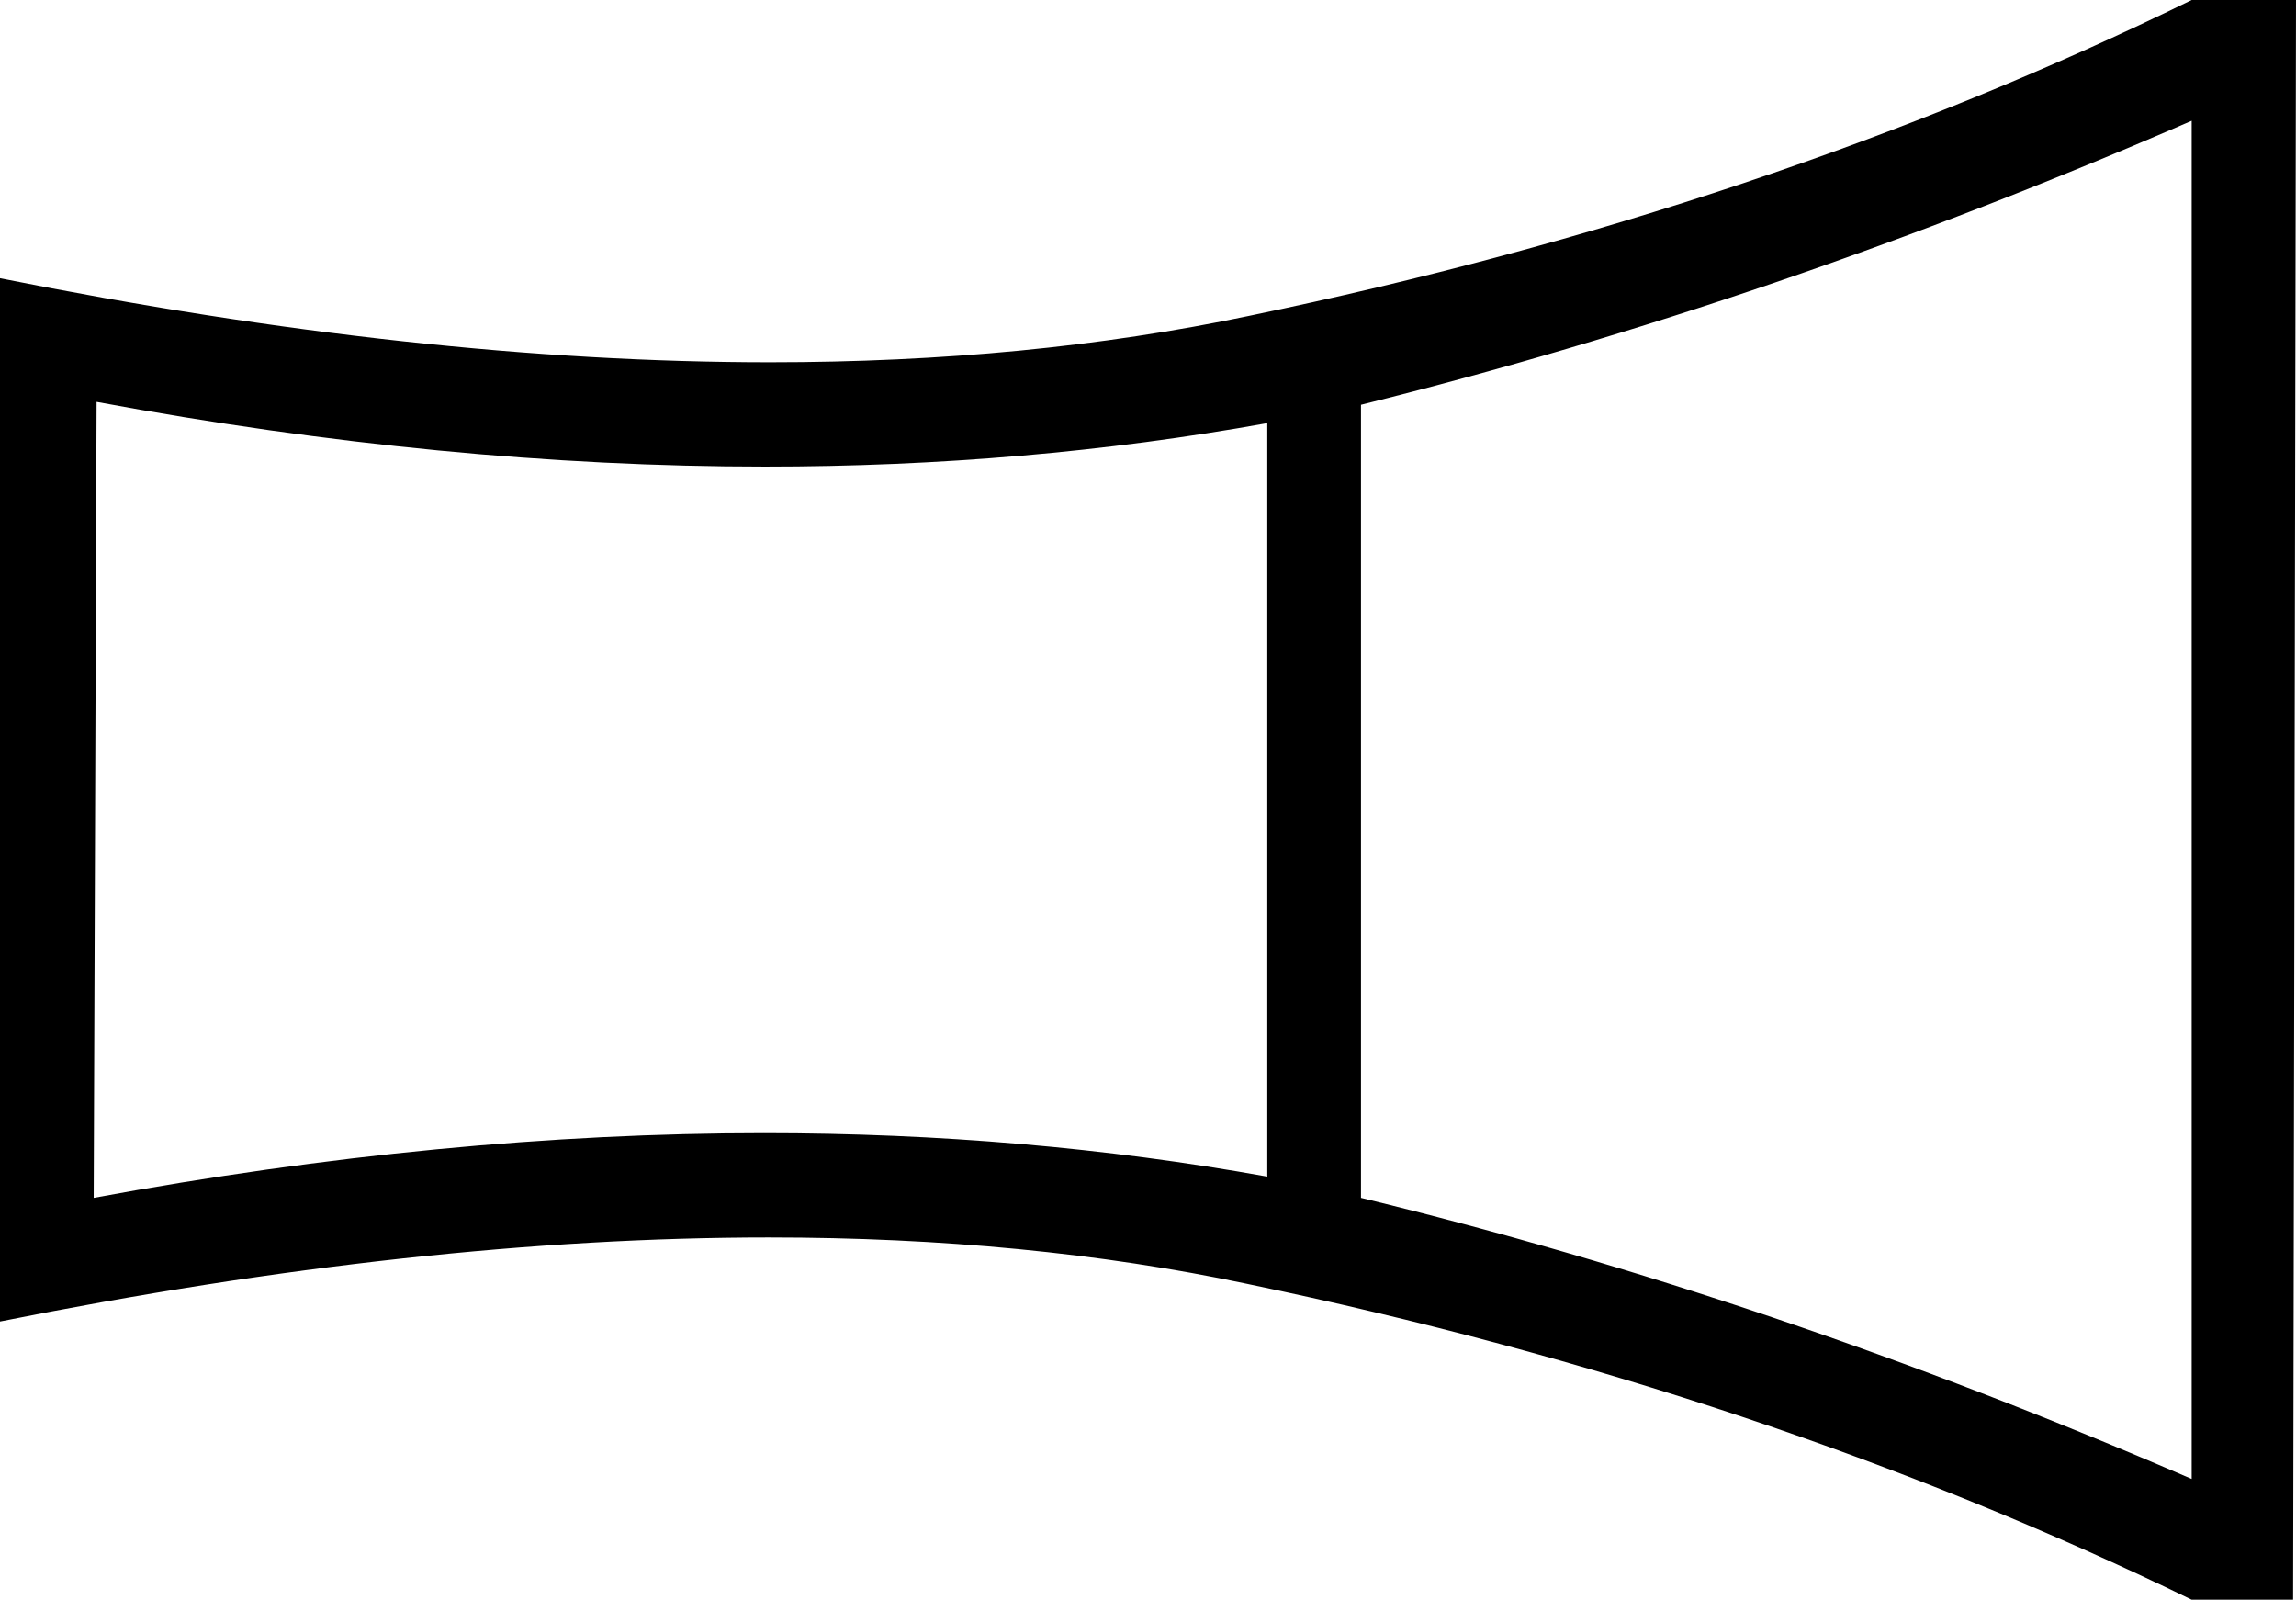 <?xml version='1.0' encoding ='UTF-8' standalone='no'?>
<svg width='23.77' height='16.56' xmlns='http://www.w3.org/2000/svg' xmlns:xlink='http://www.w3.org/1999/xlink'  version='1.1' >
<path style='fill:black; stroke:none' d=' M 1 4.16  Q 4.61 4.83 7.92 4.83  Q 10.62 4.83 13.12 4.38  L 13.12 12.18  Q 10.62 11.73 7.91 11.73  Q 4.6 11.73 0.97 12.4  L 1 4.16  Z  M 22.69 1.25  L 22.69 15.31  Q 18.34 13.43 14.09 12.4  L 14.09 4.19  Q 18.36 3.13 22.69 1.25  Z  M 22.69 0  Q 18.28 2.16 12.93 3.27  Q 10.65 3.75 7.97 3.75  Q 4.35 3.75 0 2.88  L 0 13.68  Q 4.35 12.81 7.96 12.81  Q 10.64 12.81 12.91 13.29  Q 18.25 14.4 22.69 16.56  L 23.74 16.56  L 23.77 0  Z '/></svg>
